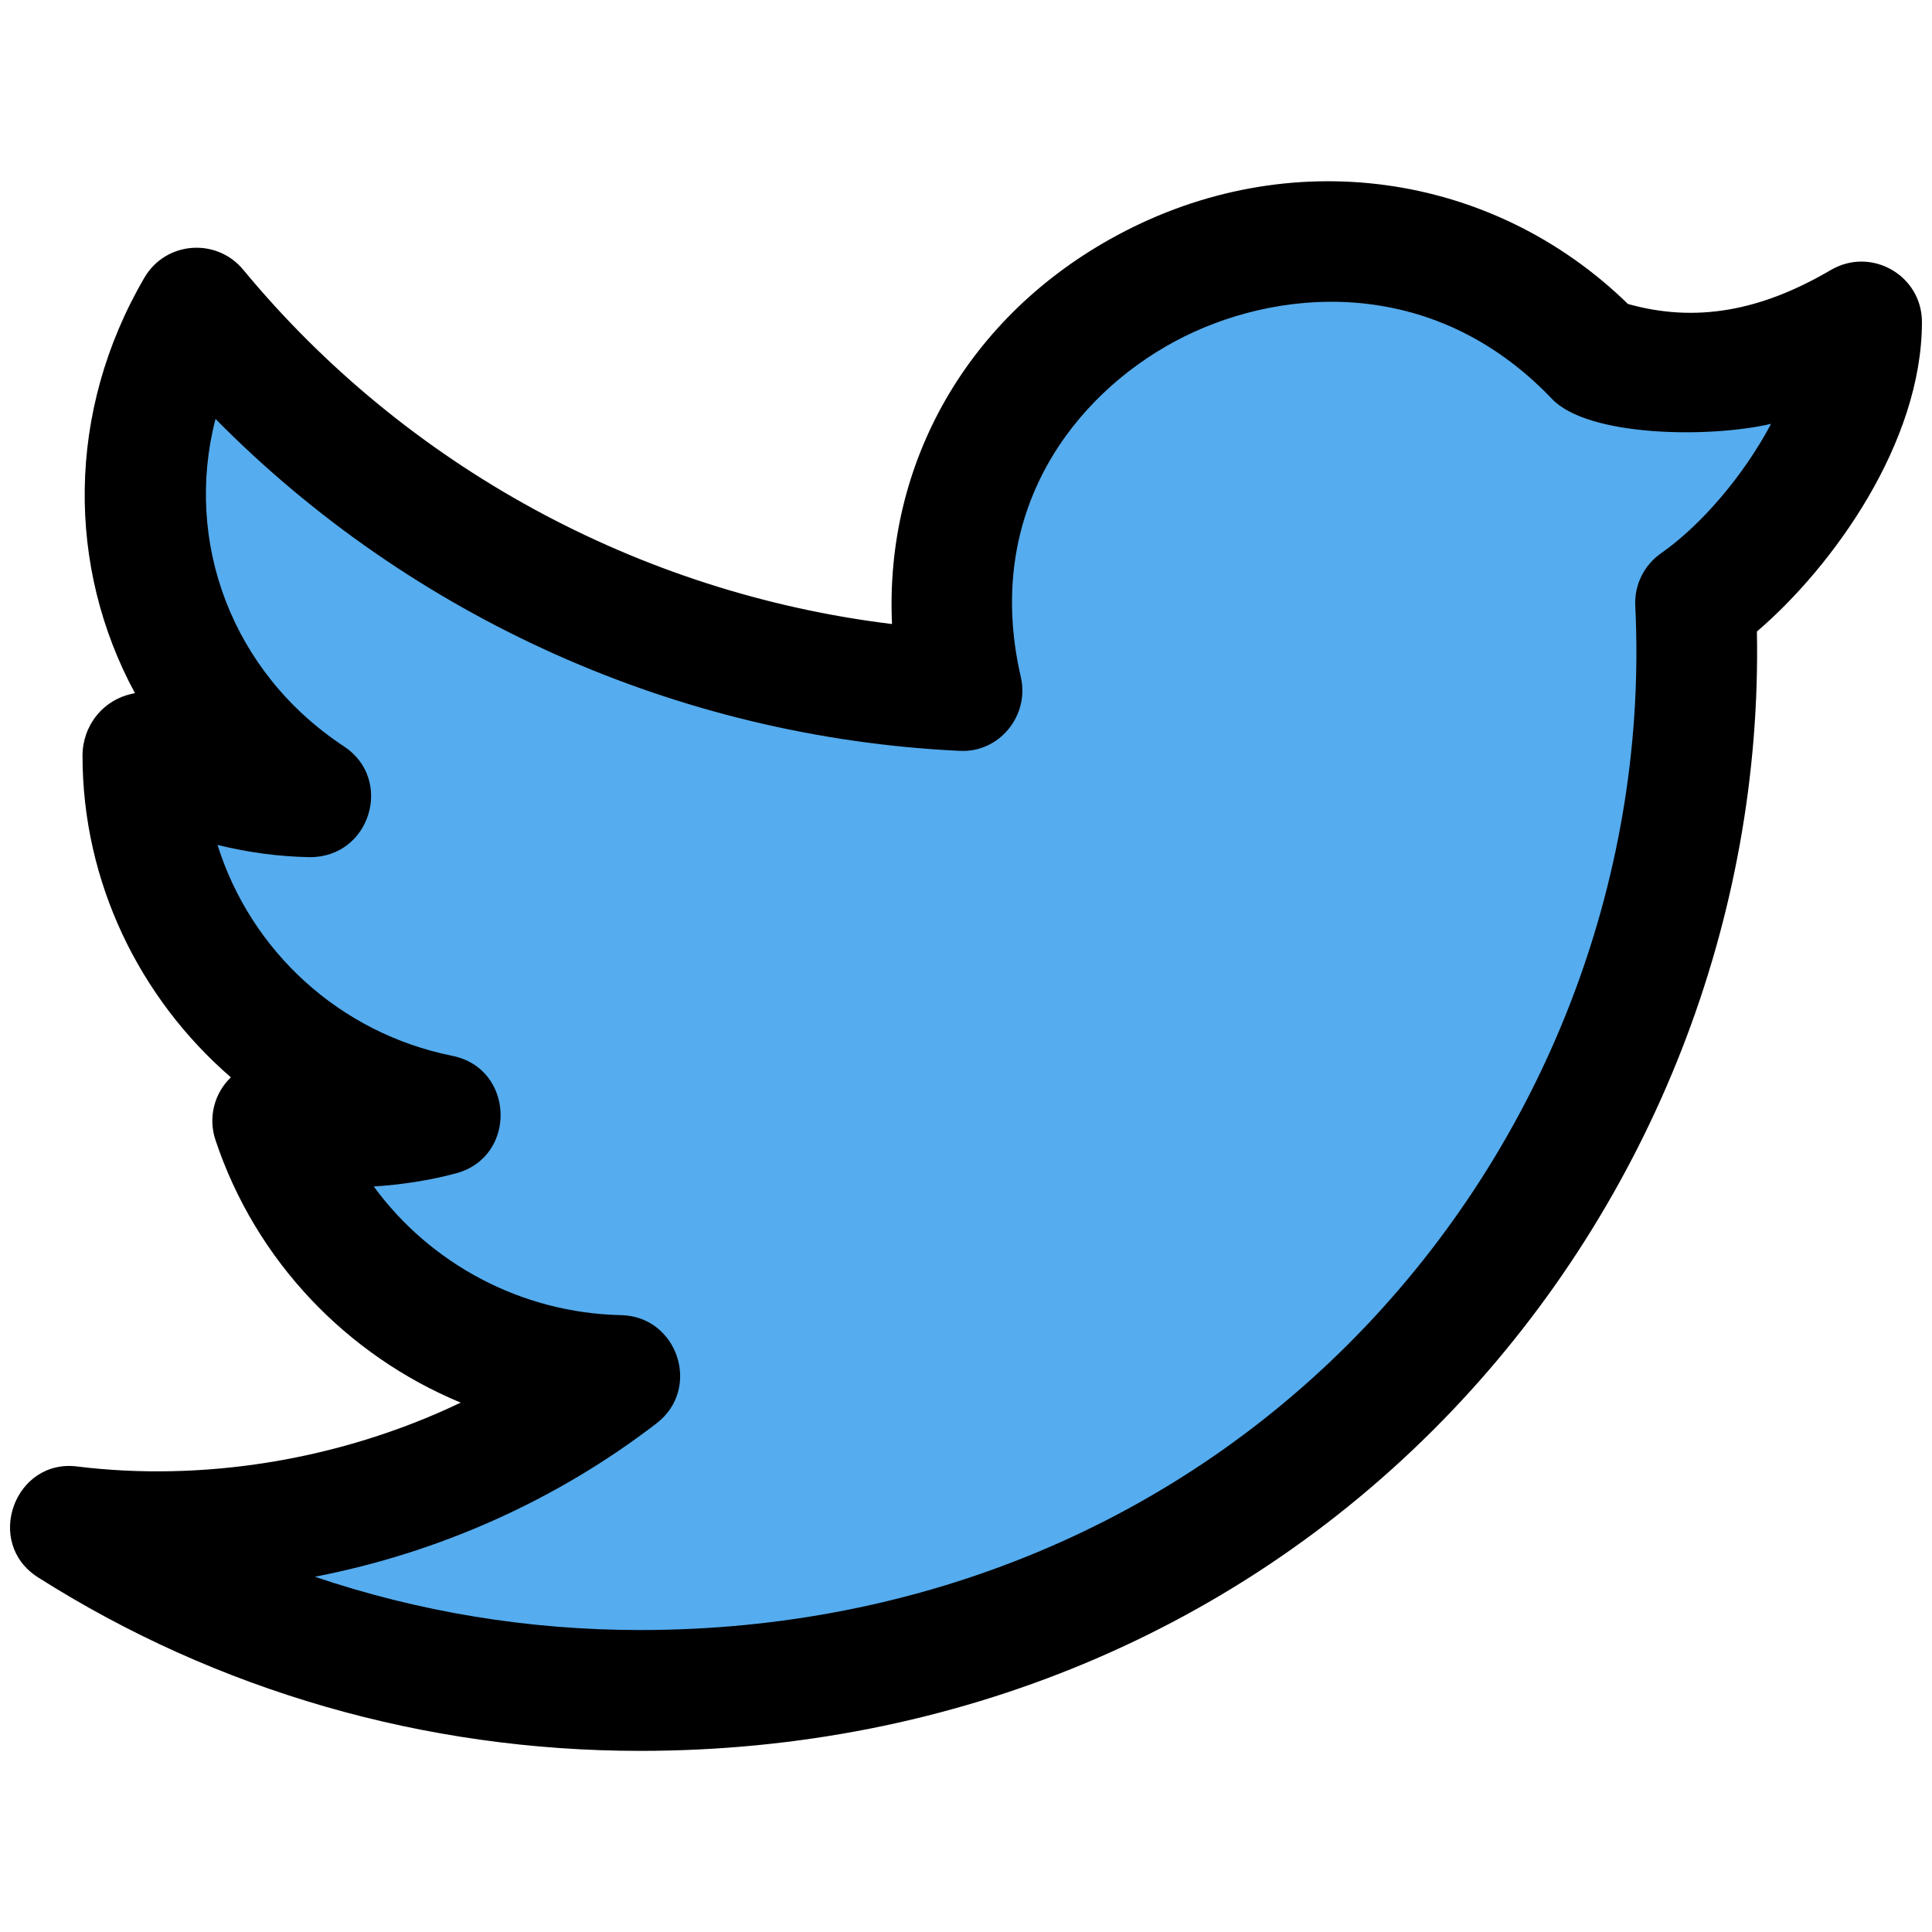 <svg width="512" height="512" viewBox="0 0 512 512" fill="none" xmlns="http://www.w3.org/2000/svg">
<path d="M450.923 157.099C470.869 143.083 488.128 110.421 495.616 87.083C476.181 98.56 446.72 85.653 423.851 90.197C354.176 16.704 229.44 81.728 252.181 180.992C168.555 176.917 94.549 137.259 44.821 76.8C17.344 124.075 32.683 181.397 75.733 209.899C59.563 209.6 43.733 204.928 30.293 197.632C30.293 248.96 66.603 287.616 110.891 296.576C95.509 300.757 76.608 300.587 65.493 298.155C78.507 337.579 115.52 366.592 159.488 367.531C115.541 401.557 60.416 414.869 10.688 408.64C55.253 437.077 108.053 453.333 164.992 453.333C342.336 453.333 458.197 306.88 450.923 157.099V157.099Z" fill="#55ACEE"/>
<path d="M10.091 418.027C57.493 448.107 112.661 464 169.621 464C253.035 464 329.472 431.957 384.875 373.781C437.888 318.101 467.051 243.285 465.6 167.36C485.696 150.165 509.333 117.333 509.333 85.333C509.333 73.067 496.021 65.28 485.227 71.531C466.347 82.624 449.131 85.525 431.424 80.555C395.264 45.312 341.44 37.888 296.085 62.336C256.448 83.669 234.411 122.709 236.395 165.376C169.429 157.205 107.563 123.627 64.427 71.445C57.344 62.933 43.904 63.936 38.272 73.579C17.493 109.163 17.707 150.4 35.776 183.701C27.179 185.216 21.867 192.448 21.867 200.277C21.867 233.749 36.928 264.512 61.184 285.504C56.661 289.856 55.168 296.32 57.088 302.08C67.755 334.123 91.904 359.168 122.091 371.712C89.259 387.392 52.949 392.619 20.629 388.651C3.904 386.389 -4.352 408.875 10.091 418.027V418.027ZM173.995 377.195C185.963 368 179.605 348.843 164.587 348.523C138.133 347.968 114.048 334.933 99.051 314.432C106.283 313.963 113.771 312.853 120.896 310.933C137.131 306.539 136.363 283.115 119.872 279.808C89.941 273.792 66.453 251.989 57.643 223.915C65.685 225.899 73.877 227.008 82.048 227.157C98.24 227.243 104.363 206.485 91.157 197.803C61.397 178.197 48.704 143.573 57.109 111.019C109.077 163.669 179.584 195.392 254.165 198.976C264.853 199.637 272.875 189.589 270.528 179.413C260.395 135.488 284.928 104.704 311.275 90.517C337.344 76.437 379.2 72.043 411.285 105.707C420.821 115.755 452.992 116.139 469.355 112.32C462.016 126.144 450.731 139.264 440.171 146.645C435.669 149.803 433.088 155.051 433.365 160.533C436.8 230.613 410.688 300.288 361.728 351.68C312.405 403.456 244.203 431.979 169.643 431.979C139.989 431.979 110.912 427.157 83.435 417.856C116.288 411.499 147.499 397.589 173.995 377.195V377.195Z" fill="black"/>
</svg>
